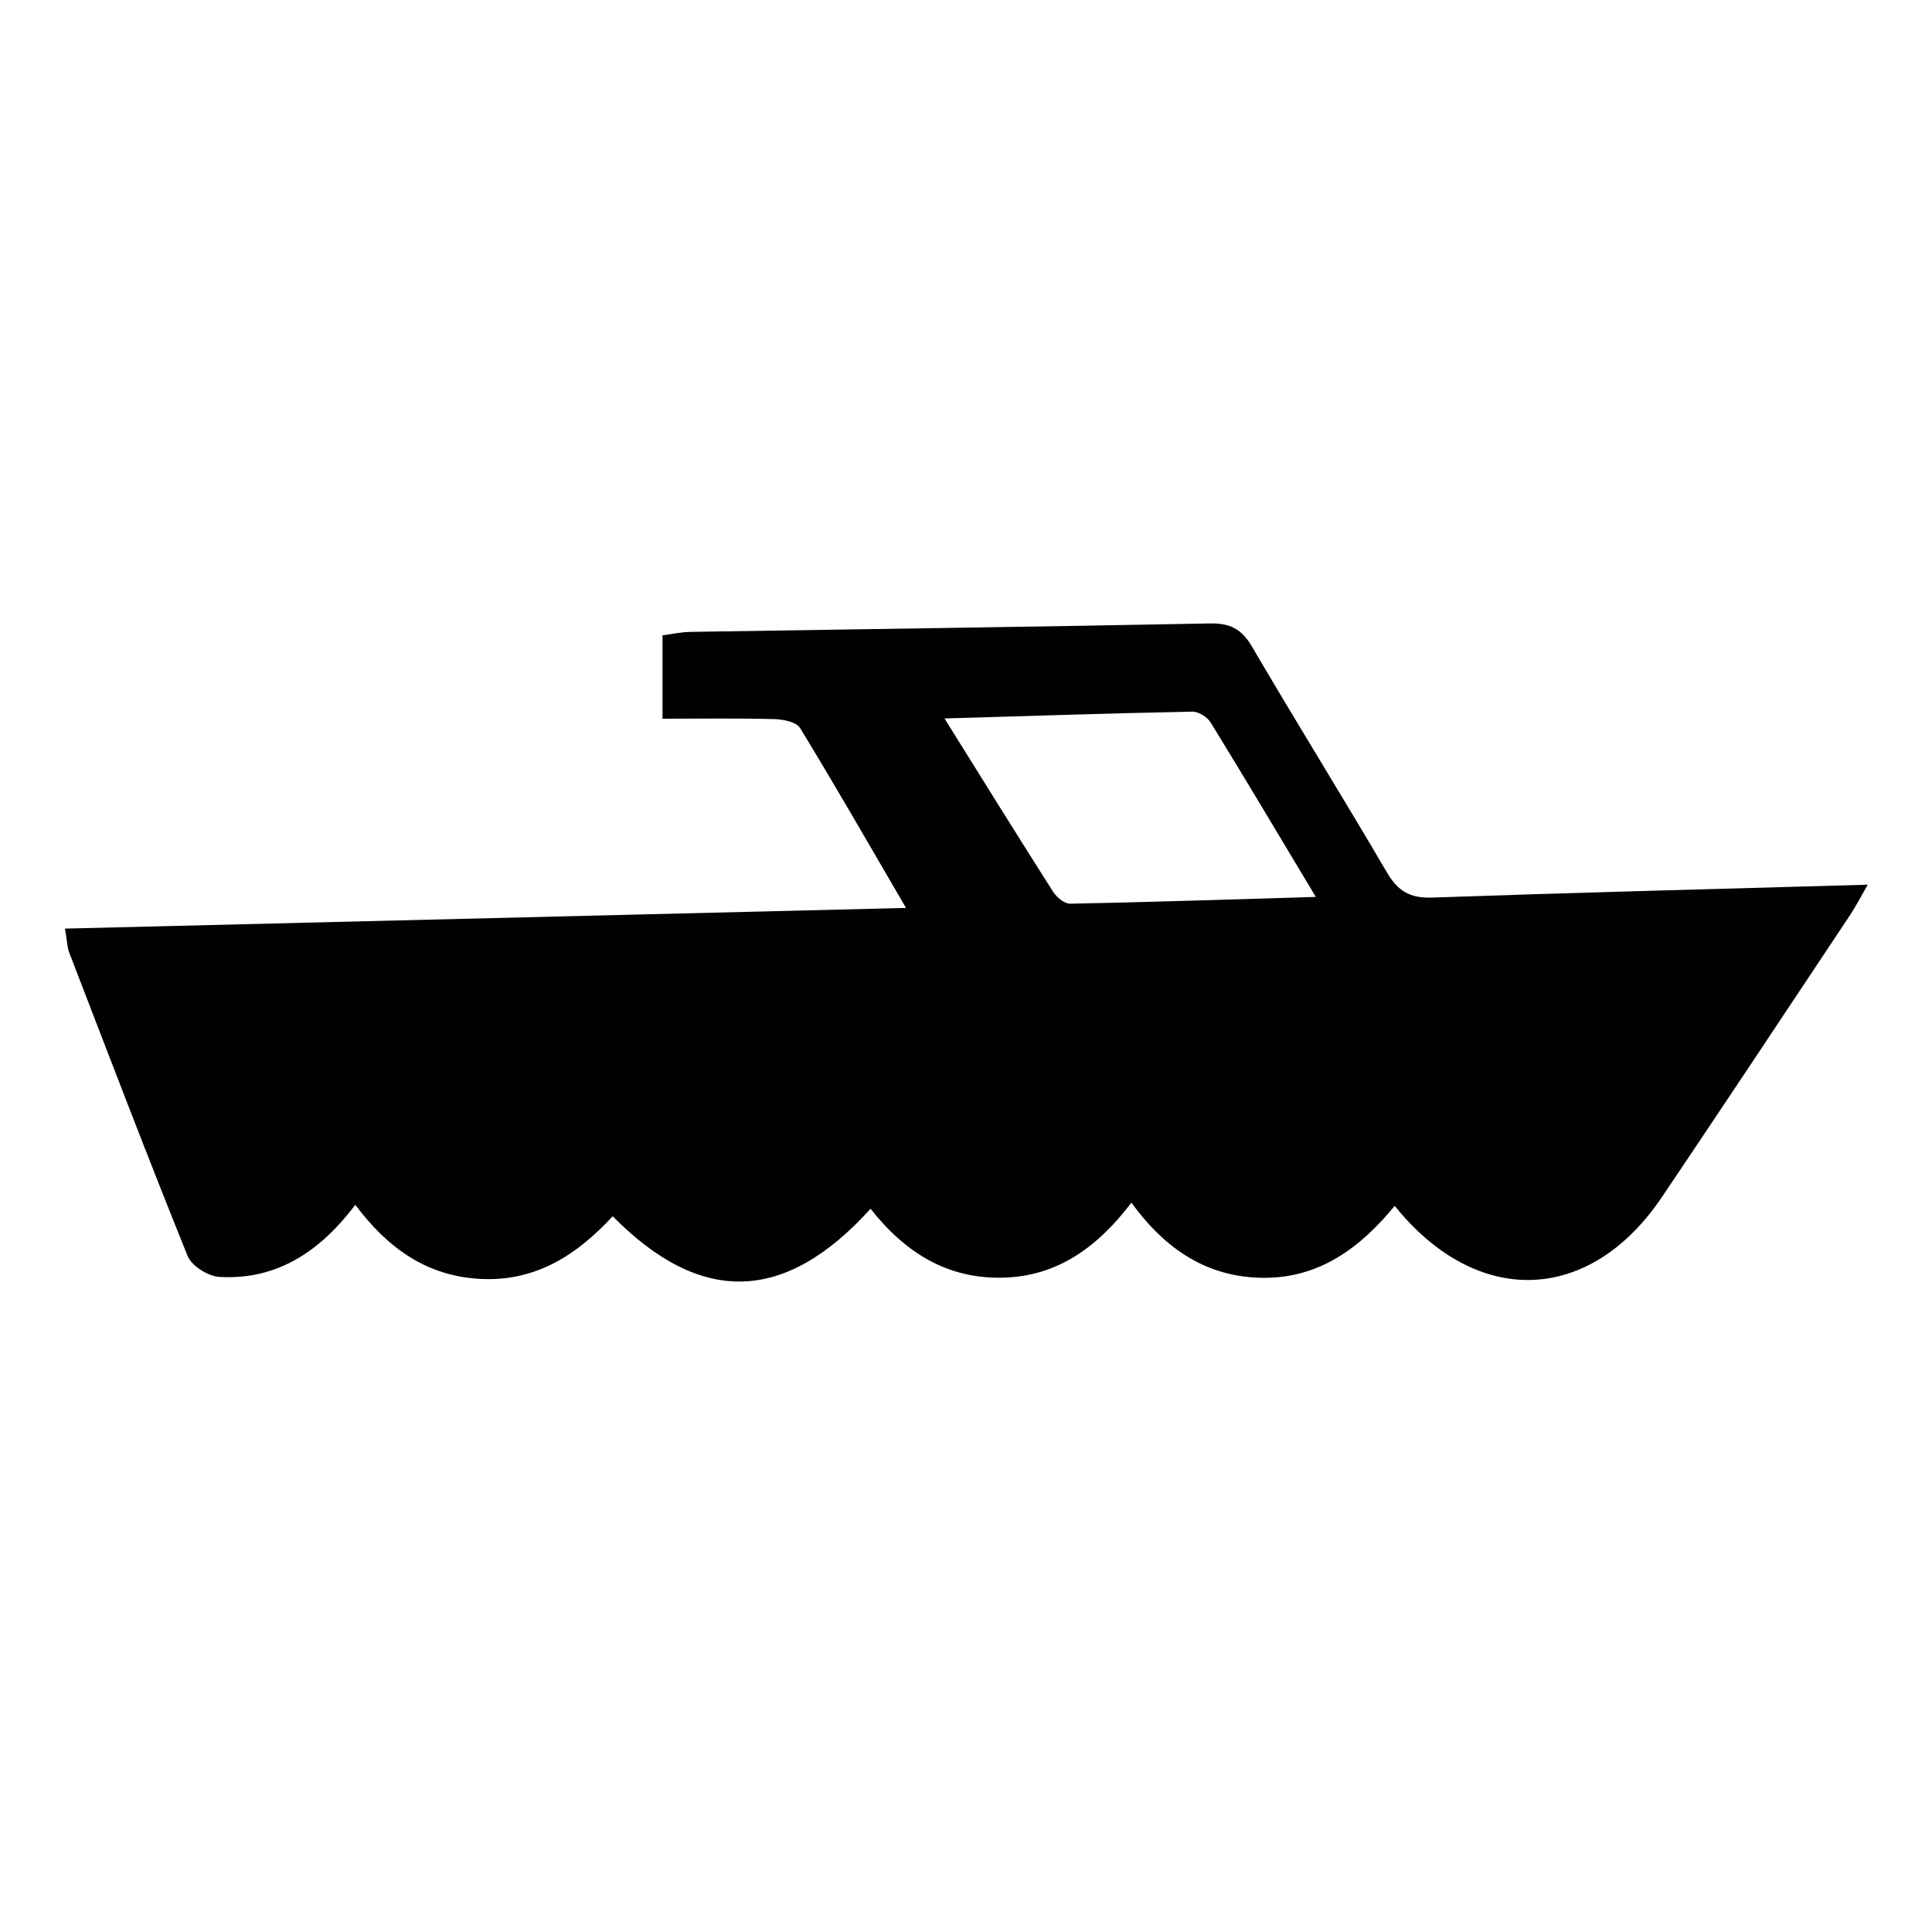 <?xml version="1.0" encoding="utf-8"?>
<!-- Generator: Adobe Illustrator 16.0.0, SVG Export Plug-In . SVG Version: 6.00 Build 0)  -->
<!DOCTYPE svg PUBLIC "-//W3C//DTD SVG 1.1//EN" "http://www.w3.org/Graphics/SVG/1.1/DTD/svg11.dtd">
<svg version="1.1" id="Layer_1" xmlns="http://www.w3.org/2000/svg" xmlns:xlink="http://www.w3.org/1999/xlink" x="0px" y="0px"
	 width="2000px" height="2000px" viewBox="0 0 2000 2000" enable-background="new 0 0 2000 2000" xml:space="preserve">
<path fill="#010101" d="M901.207,1251.296c-88.417,97.781-175.366,100.437-266.951,7.775
	c-36.635,39.639-79.295,67.813-136.795,64.862c-56.248-2.883-96.333-32.297-129.655-76.694
	c-36.069,47.658-80.562,78.205-140.939,74.594c-11.573-0.688-28.483-11.385-32.626-21.639
	c-42.155-104.25-82.213-209.325-122.649-314.258c-1.954-5.063-1.98-10.864-4.312-24.647c289.633-7.121,576.72-14.178,870.625-21.407
	c-38.69-66.29-73.347-126.777-109.672-186.252c-3.813-6.266-17.361-8.961-26.504-9.203c-37.693-1.007-75.436-0.421-115.898-0.421
	v-86.309c9.17-1.175,19.033-3.402,28.922-3.562c179.212-2.909,358.445-5.224,537.646-8.768c21.039-0.414,33.018,5.834,43.709,24.112
	c45.812,78.298,93.76,155.343,139.611,233.617c11.238,19.185,23.782,26.871,46.479,26.076c148.032-5.158,296.12-8.92,451.274-13.339
	c-7.531,13.036-12.268,22.377-18.027,31.038c-64.893,97.533-129.581,195.216-195.044,292.364
	c-74.392,110.395-191.171,115.164-276.611,9.067c-35.174,42.861-77.288,74.648-135.28,74.498
	c-58.504-0.16-102.08-29.373-137.294-77.799c-34.475,45.314-75.812,76.156-132.674,77.64
	C981.311,1324.124,937.479,1297.362,901.207,1251.296 M977.727,743.749c40.293,64.538,75.906,122.025,112.227,179.058
	c3.706,5.817,11.763,12.805,17.678,12.687c83.041-1.614,166.062-4.373,254.485-7.013c-38.044-63.43-73.009-122.269-108.863-180.558
	c-3.483-5.663-12.585-11.354-18.958-11.224C1150.996,738.369,1067.727,741.094,977.727,743.749"/>
</svg>
